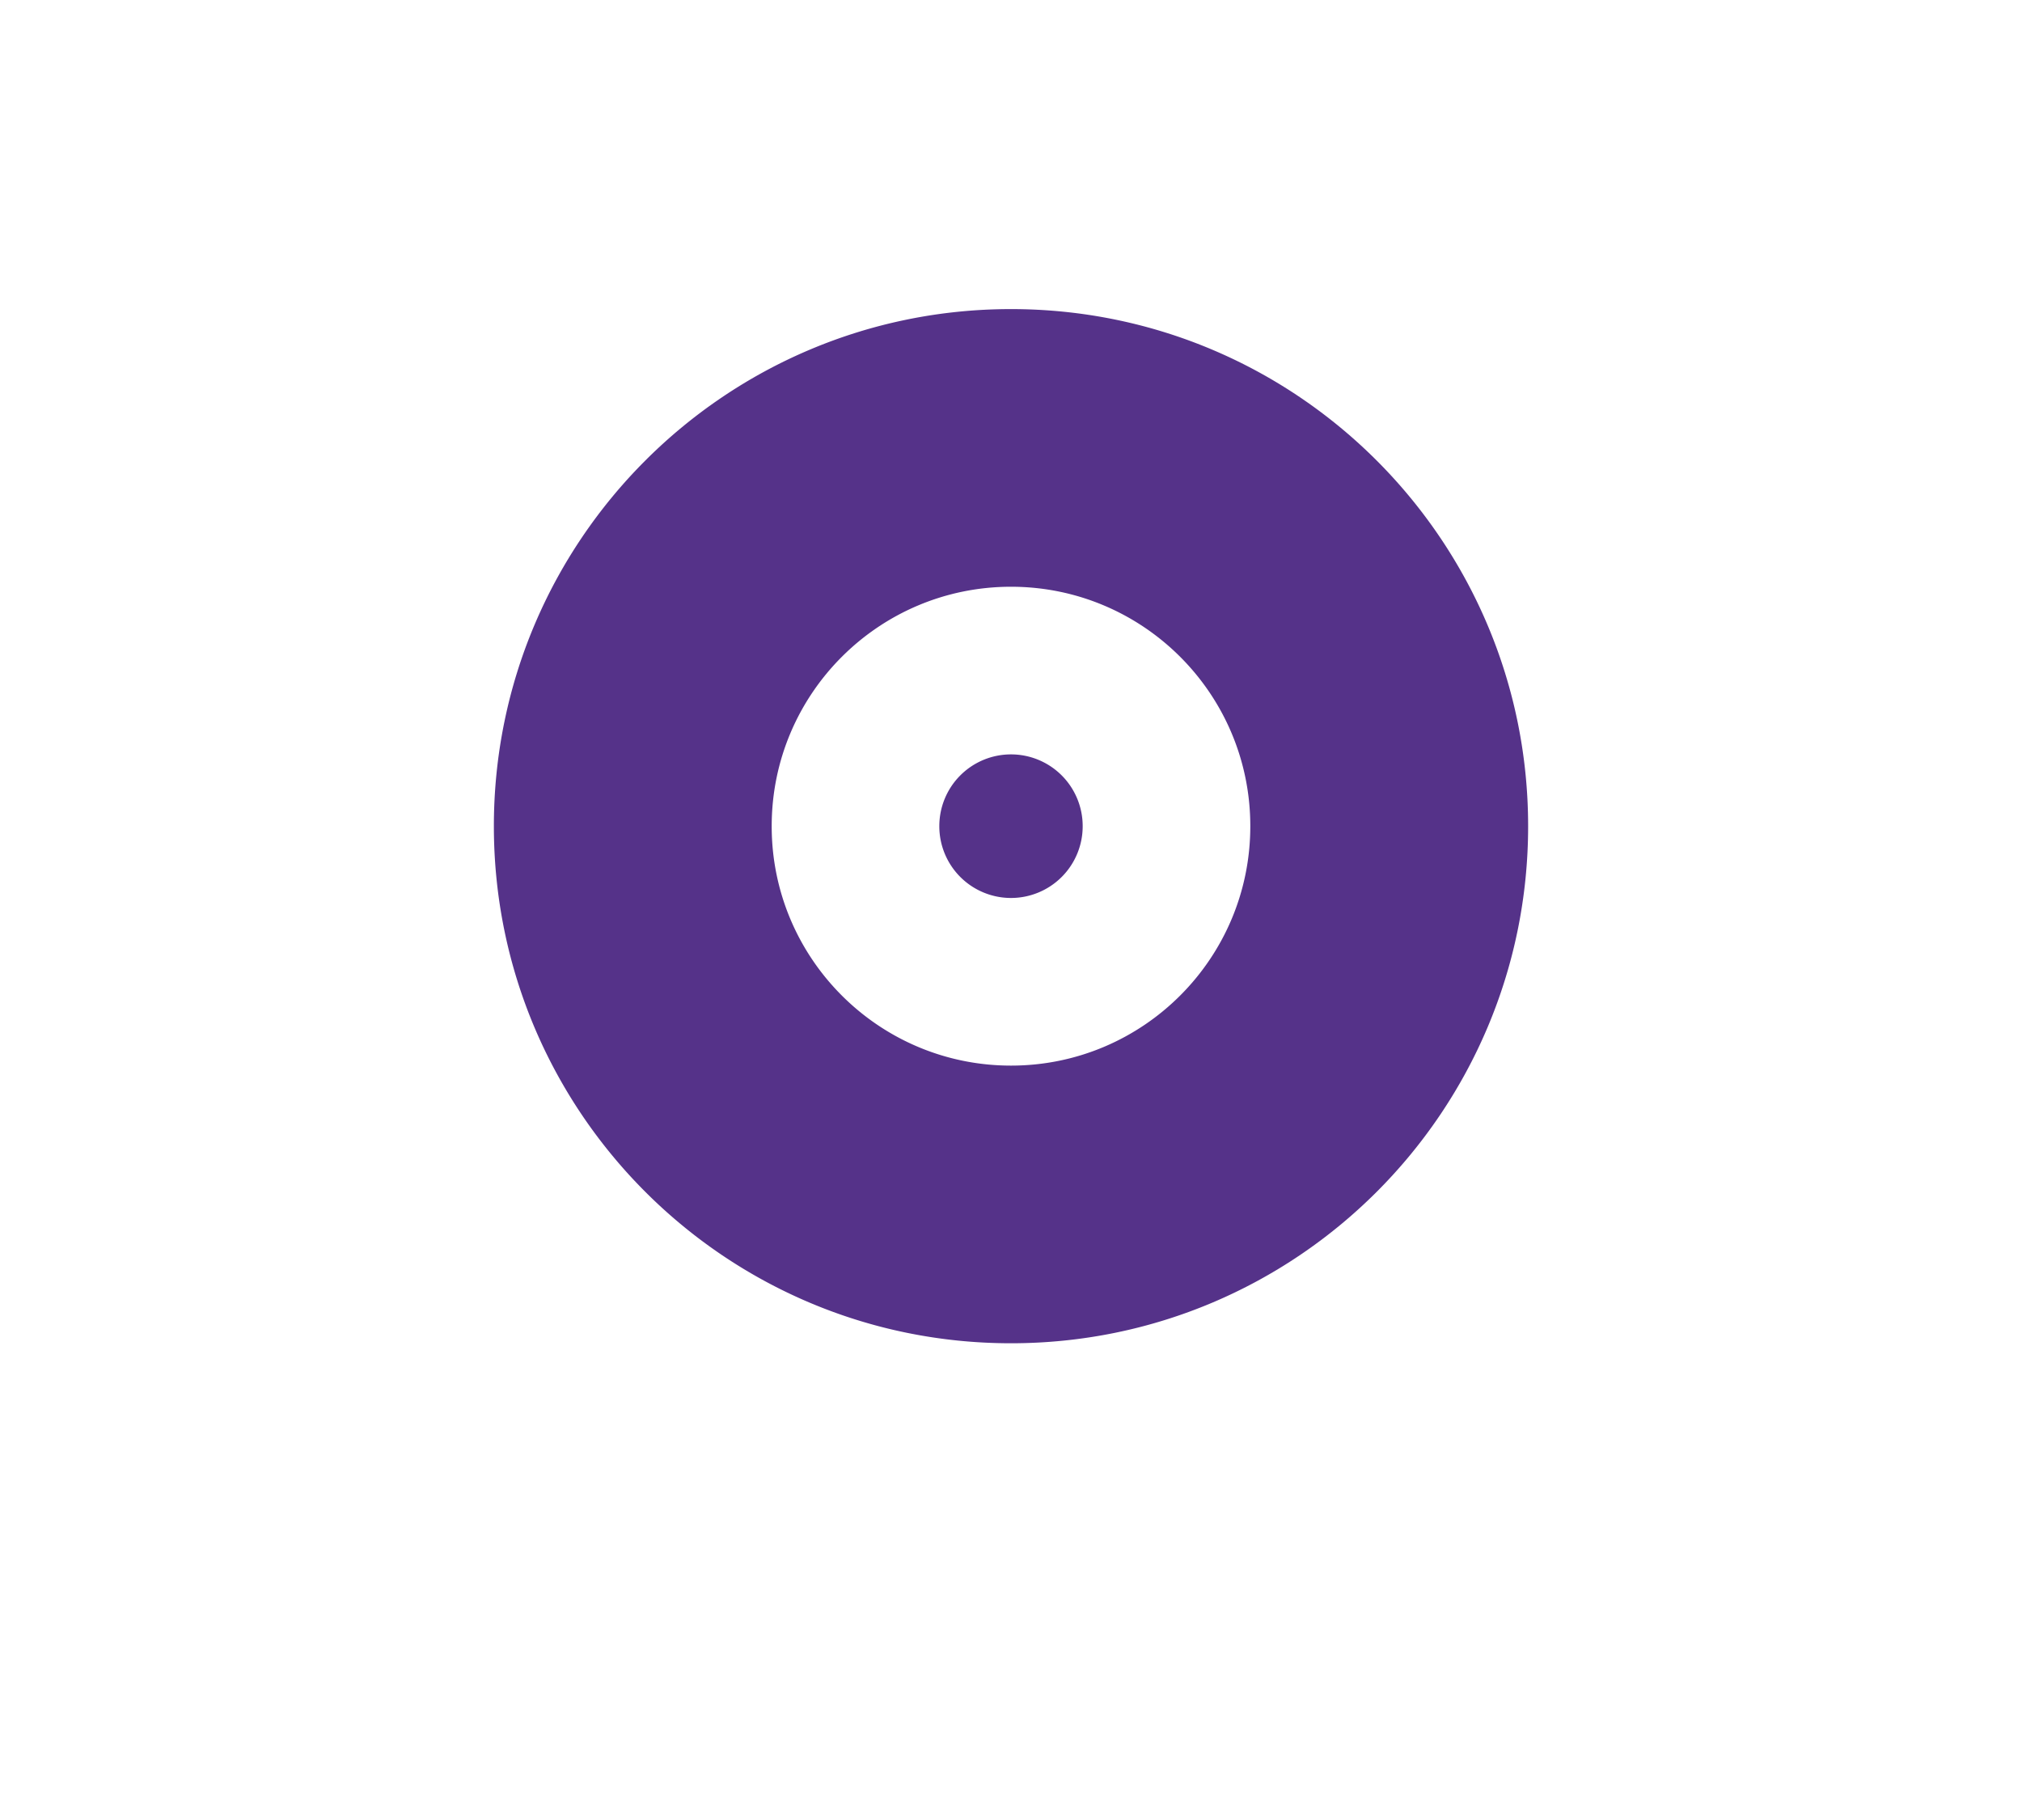 <?xml version="1.0" encoding="UTF-8" standalone="no"?>
<!-- Created with Inkscape (http://www.inkscape.org/) -->

<svg
   xmlns:dc="http://purl.org/dc/elements/1.1/"
   xmlns:cc="http://creativecommons.org/ns#"
   xmlns:rdf="http://www.w3.org/1999/02/22-rdf-syntax-ns#"
   xmlns:svg="http://www.w3.org/2000/svg"
   xmlns="http://www.w3.org/2000/svg"
   xmlns:sodipodi="http://sodipodi.sourceforge.net/DTD/sodipodi-0.dtd"
   xmlns:inkscape="http://www.inkscape.org/namespaces/inkscape"
   width="20"
   height="18"
   viewBox="0 0 20 18"
   id="svg2"
   version="1.1"
   inkscape:version="0.92.1 r15371"
   sodipodi:docname="btn_vinyl.svg">
  <defs
     id="defs4">
    <pattern
       y="0"
       x="0"
       height="6"
       width="6"
       patternUnits="userSpaceOnUse"
       id="EMFhbasepattern" />
  </defs>
  <sodipodi:namedview
     id="base"
     pagecolor="#ffffff"
     bordercolor="#666666"
     borderopacity="1.0"
     inkscape:pageopacity="0.0"
     inkscape:pageshadow="2"
     inkscape:zoom="50.055702"
     inkscape:cx="9.2742893"
     inkscape:cy="6.8381072"
     inkscape:document-units="px"
     inkscape:current-layer="layer1"
     showgrid="false"
     units="px"
     inkscape:window-width="1920"
     inkscape:window-height="1028"
     inkscape:window-x="-8"
     inkscape:window-y="-8"
     inkscape:window-maximized="1"
     showguides="true"
     inkscape:guide-bbox="true">
    <sodipodi:guide
       position="-4.555,14.943"
       orientation="0,1"
       id="guide4888"
       inkscape:locked="false" />
    <sodipodi:guide
       position="3.436,4.715"
       orientation="0,1"
       id="guide4890"
       inkscape:locked="false" />
  </sodipodi:namedview>
  <g
     inkscape:label="Layer 1"
     inkscape:groupmode="layer"
     id="layer1"
     transform="translate(0,-1034.362)">
    <g
       id="g4956"
       transform="matrix(0,0.024,-0.024,0,15.322,1036.24)" />
    <path
       style="opacity:1;fill:#553289;fill-opacity:1;stroke:none;stroke-width:2.036;stroke-linecap:round;stroke-linejoin:round;stroke-miterlimit:4;stroke-dasharray:none;stroke-opacity:1"
       d="m 10,1037.419 c -2.825,-5e-4 -5.116,2.29 -5.115,5.115 5.639e-4,2.825 2.291,5.114 5.115,5.113 2.825,5e-4 5.115,-2.289 5.115,-5.113 5.15e-4,-2.825 -2.29,-5.116 -5.115,-5.115 z m 0,2.746 c 1.308,10e-5 2.368,1.061 2.367,2.369 -9.8e-5,1.307 -1.06,2.367 -2.367,2.367 -1.307,-10e-5 -2.367,-1.06 -2.367,-2.367 -9.824e-4,-1.308 1.059,-2.369 2.367,-2.369 z m 0,1.658 a 0.709,0.709 0 0 0 -0.709,0.709 0.709,0.709 0 0 0 0.709,0.711 0.709,0.709 0 0 0 0.709,-0.711 A 0.709,0.709 0 0 0 10,1041.823 Z"
       id="path5005"
       inkscape:connector-curvature="0" />
  </g>
</svg>
